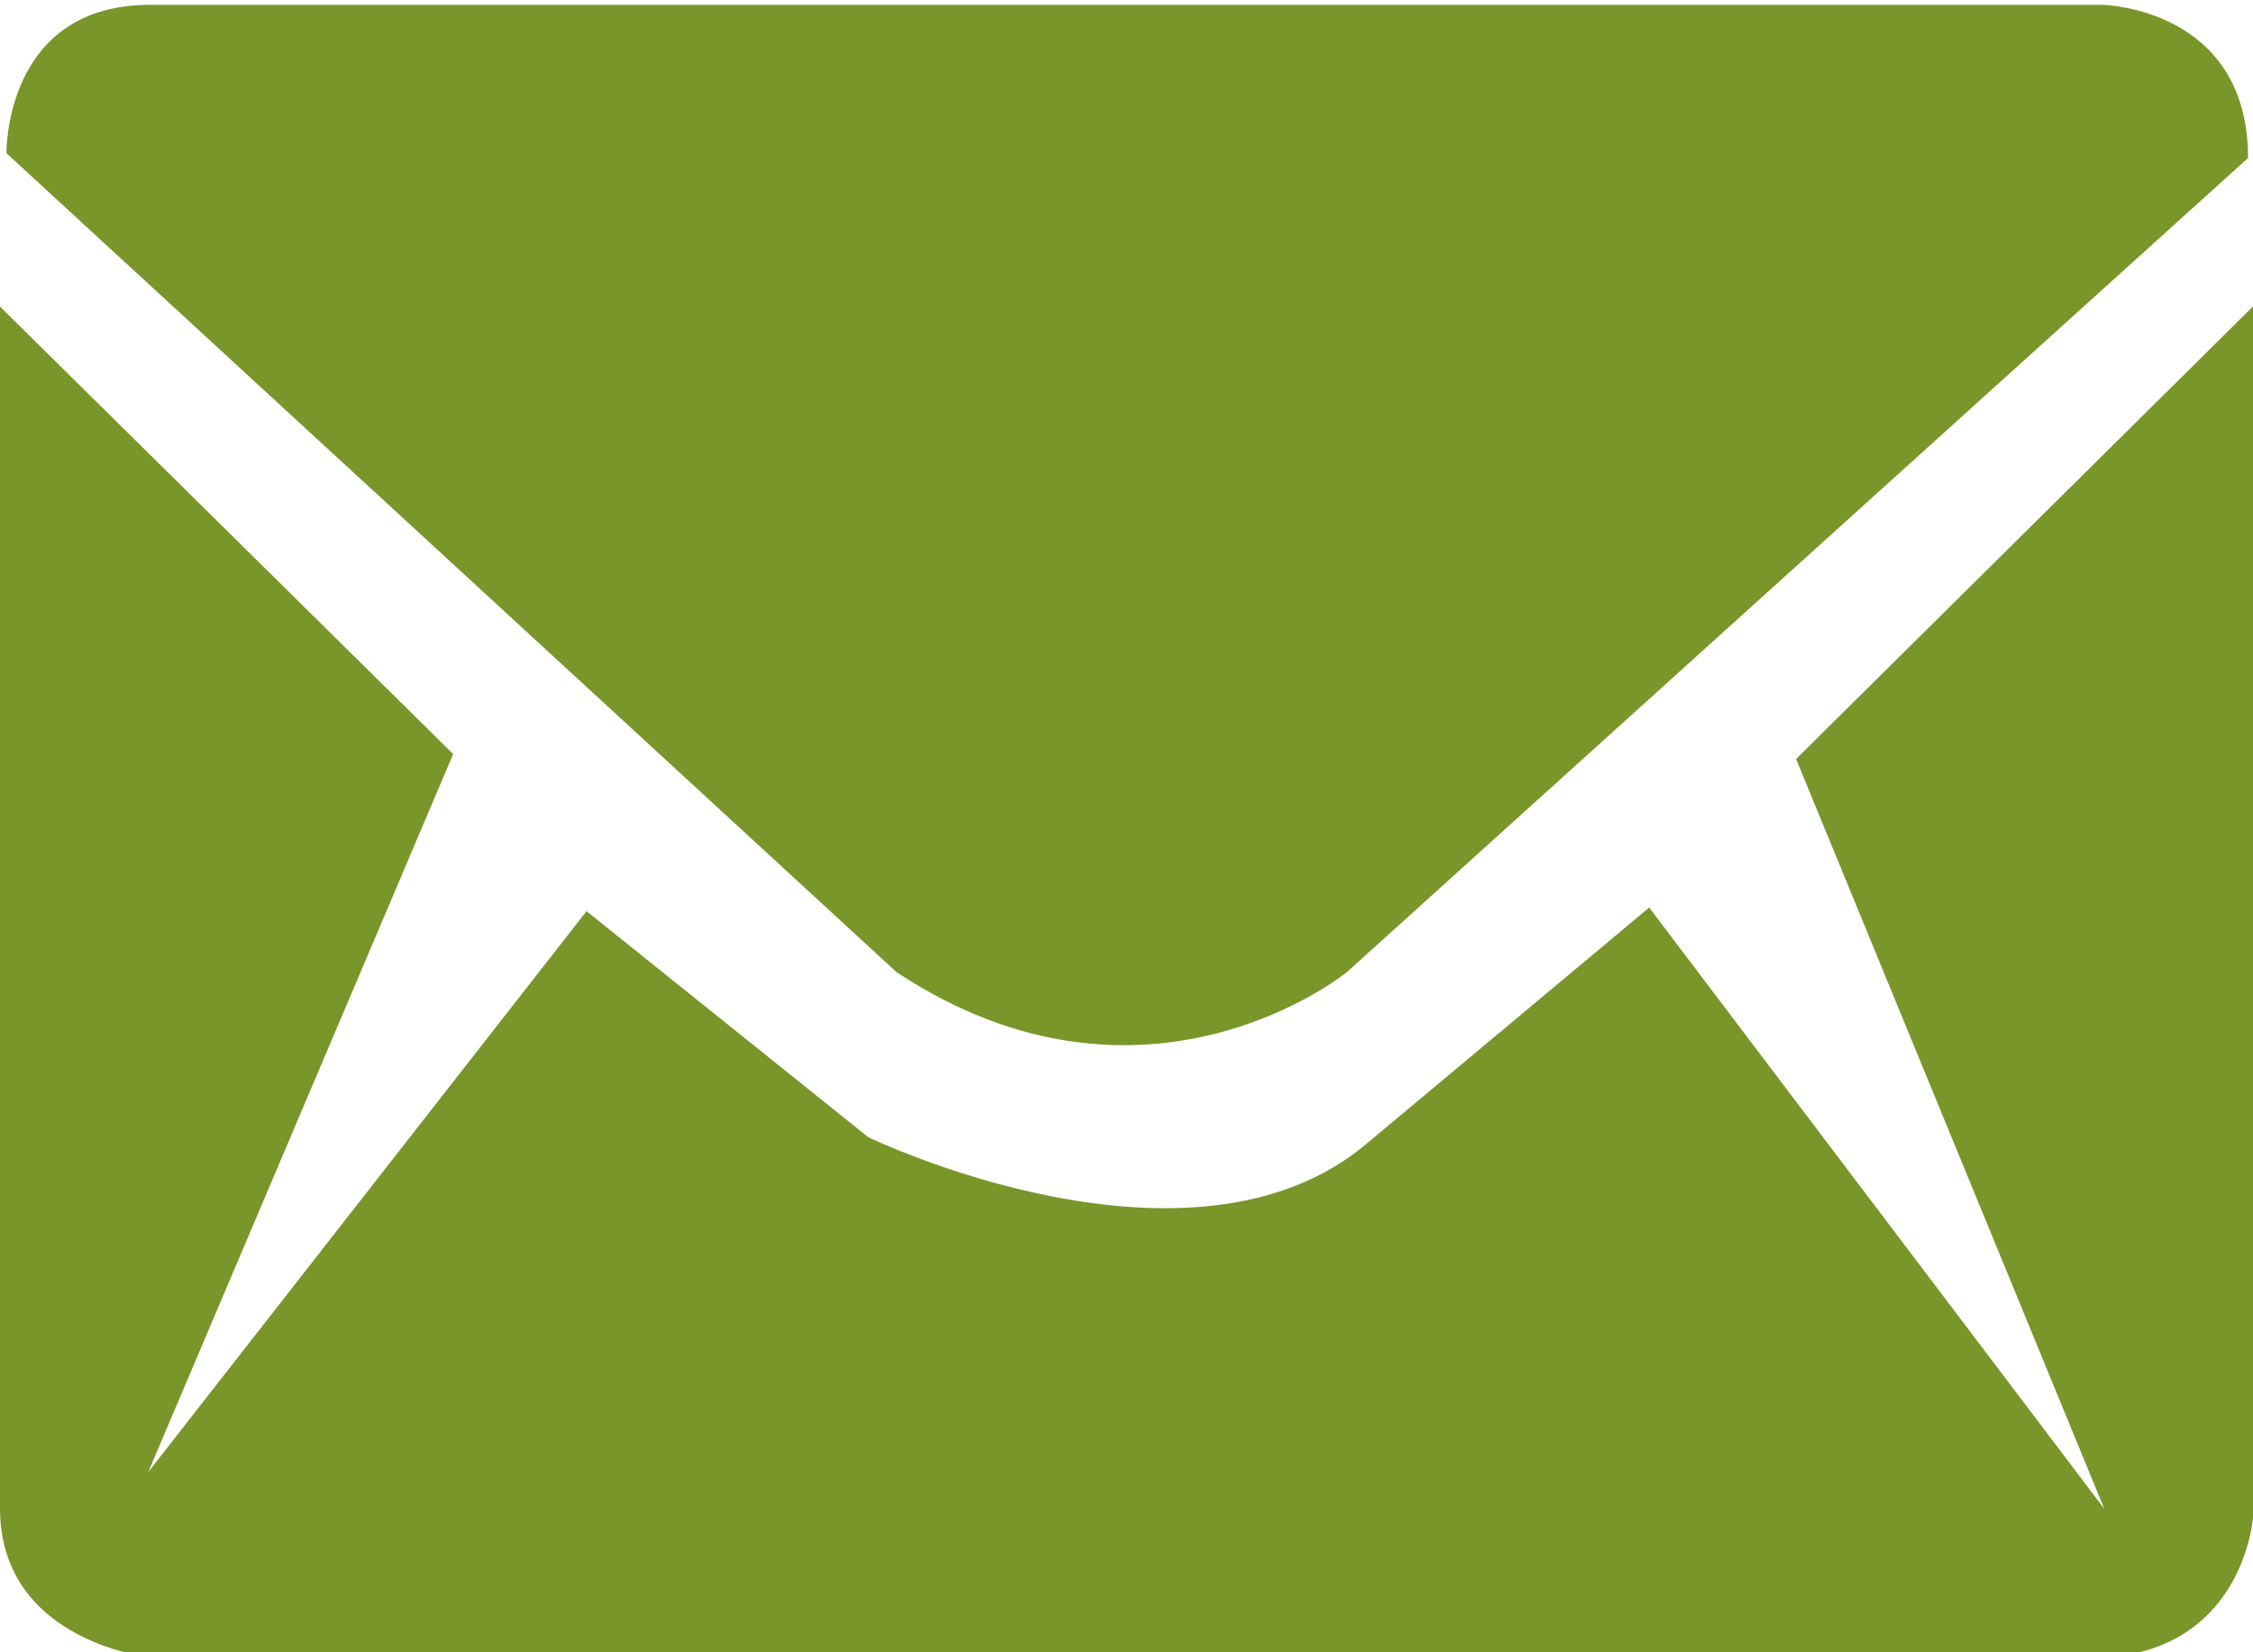 <svg xmlns="http://www.w3.org/2000/svg" width="15" height="11" viewBox="0 0 15 11"><g><g><path fill="#789629" d="M13.999.032s.968.02.968 1.02l-6 5.42s-1.341 1.094-2.998 0L.043 1.02S.026.032 1 .032zm-14 2.008l3.018 2.98L.987 9.8l2.918-3.734 1.876 1.505s2.16 1.043 3.333.03l1.866-1.559 3.03 4.003-2.052-4.992L15 2.04v8.062s-.063.937-1.094.937H1.031S0 10.945 0 10.04z"/></g></g></svg>